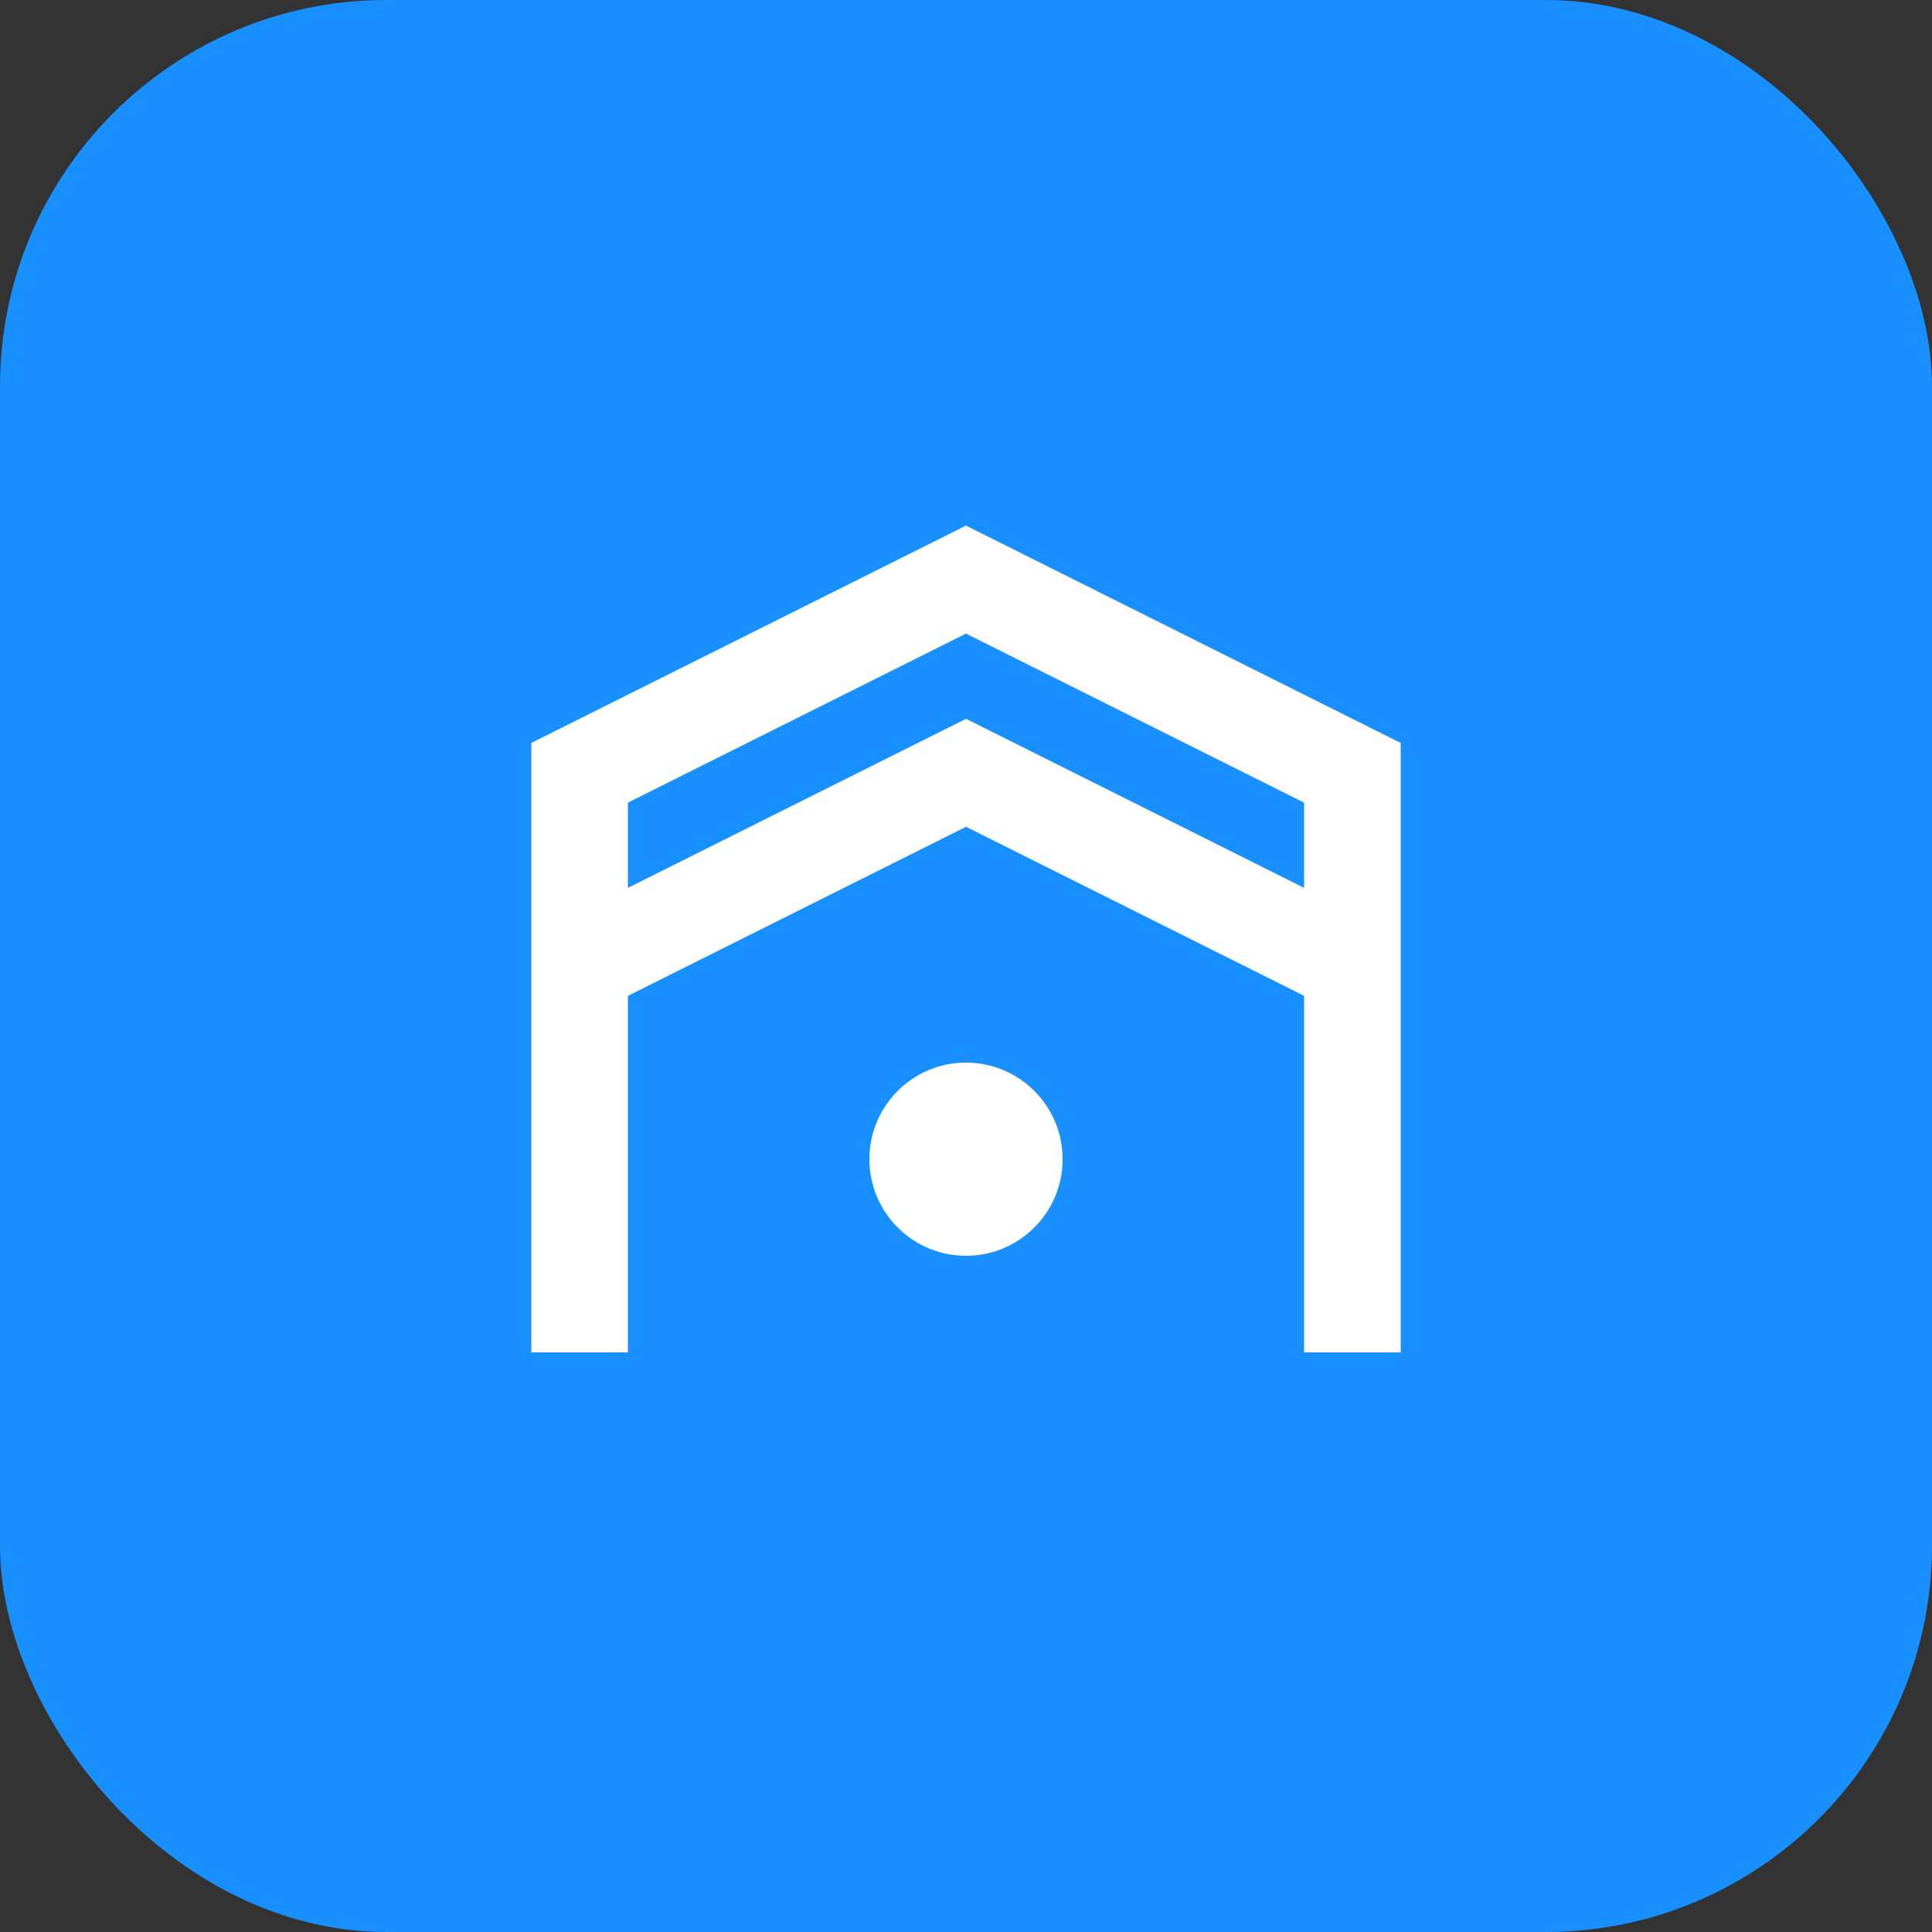 <svg xmlns="http://www.w3.org/2000/svg" viewBox="0 0 100 100">
  <rect x="0" y="0" width="100" height="100" fill="#333333" stroke="none"/>
  <rect width="100" height="100" rx="20" fill="#1890ff" />
  <path d="M30 70 L30 40 L50 30 L70 40 L70 70" stroke="white" stroke-width="5" fill="none" />
  <path d="M30 50 L50 40 L70 50" stroke="white" stroke-width="5" fill="none" />
  <circle cx="50" cy="60" r="5" fill="white" />
</svg>